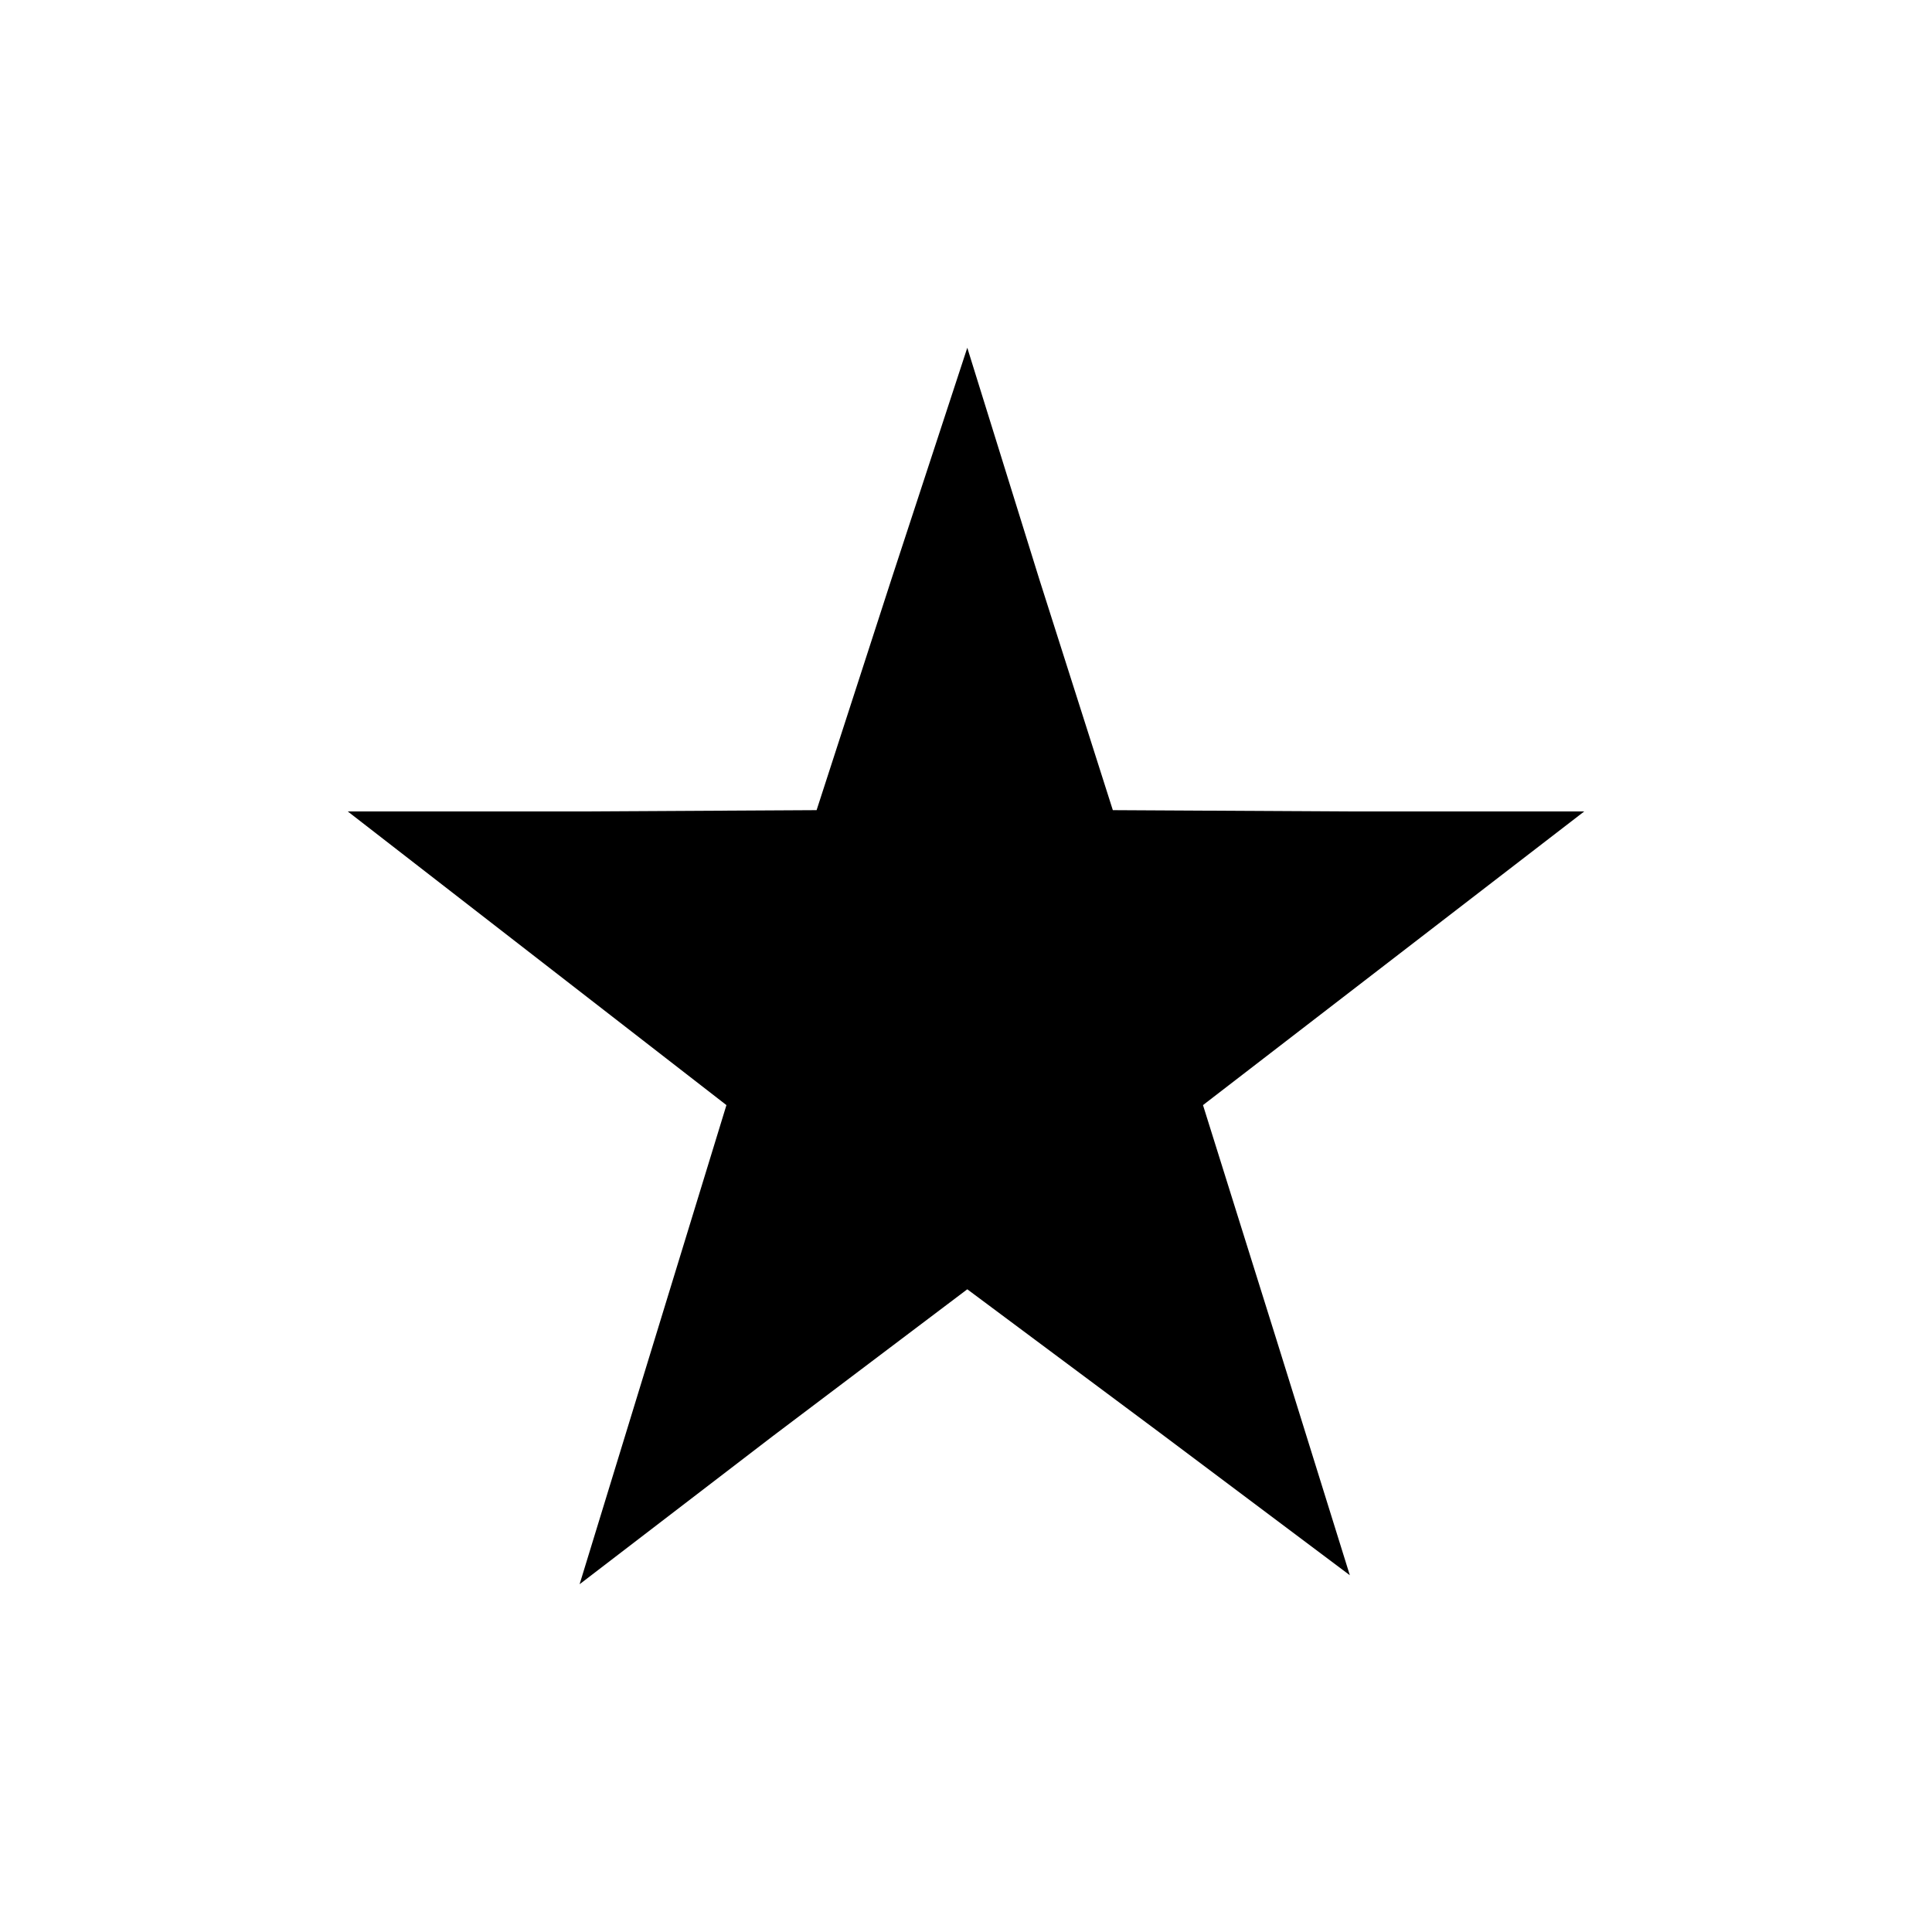<?xml version="1.0" encoding="utf-8"?>
<!-- Generator: Adobe Illustrator 19.1.0, SVG Export Plug-In . SVG Version: 6.00 Build 0)  -->
<!DOCTYPE svg PUBLIC "-//W3C//DTD SVG 1.1//EN" "http://www.w3.org/Graphics/SVG/1.1/DTD/svg11.dtd">
<svg version="1.1" id="Layer_2" xmlns="http://www.w3.org/2000/svg" xmlns:xlink="http://www.w3.org/1999/xlink" x="0px" y="0px"
	 width="150px" height="150px" viewBox="0 0 150 150" enable-background="new 0 0 150 150" xml:space="preserve">
<polygon points="93.4,85.8 99.1,104 104.8,122.3 90,111.2 75.1,100.1 60,111.5 45,123 50.7,104.4 56.4,85.8 41.7,74.4 27,63 
	45.2,63 63.4,62.9 69.2,45 75.1,27 80.7,45 86.4,62.9 104.7,63 123,63 108.2,74.4 "/>
</svg>
